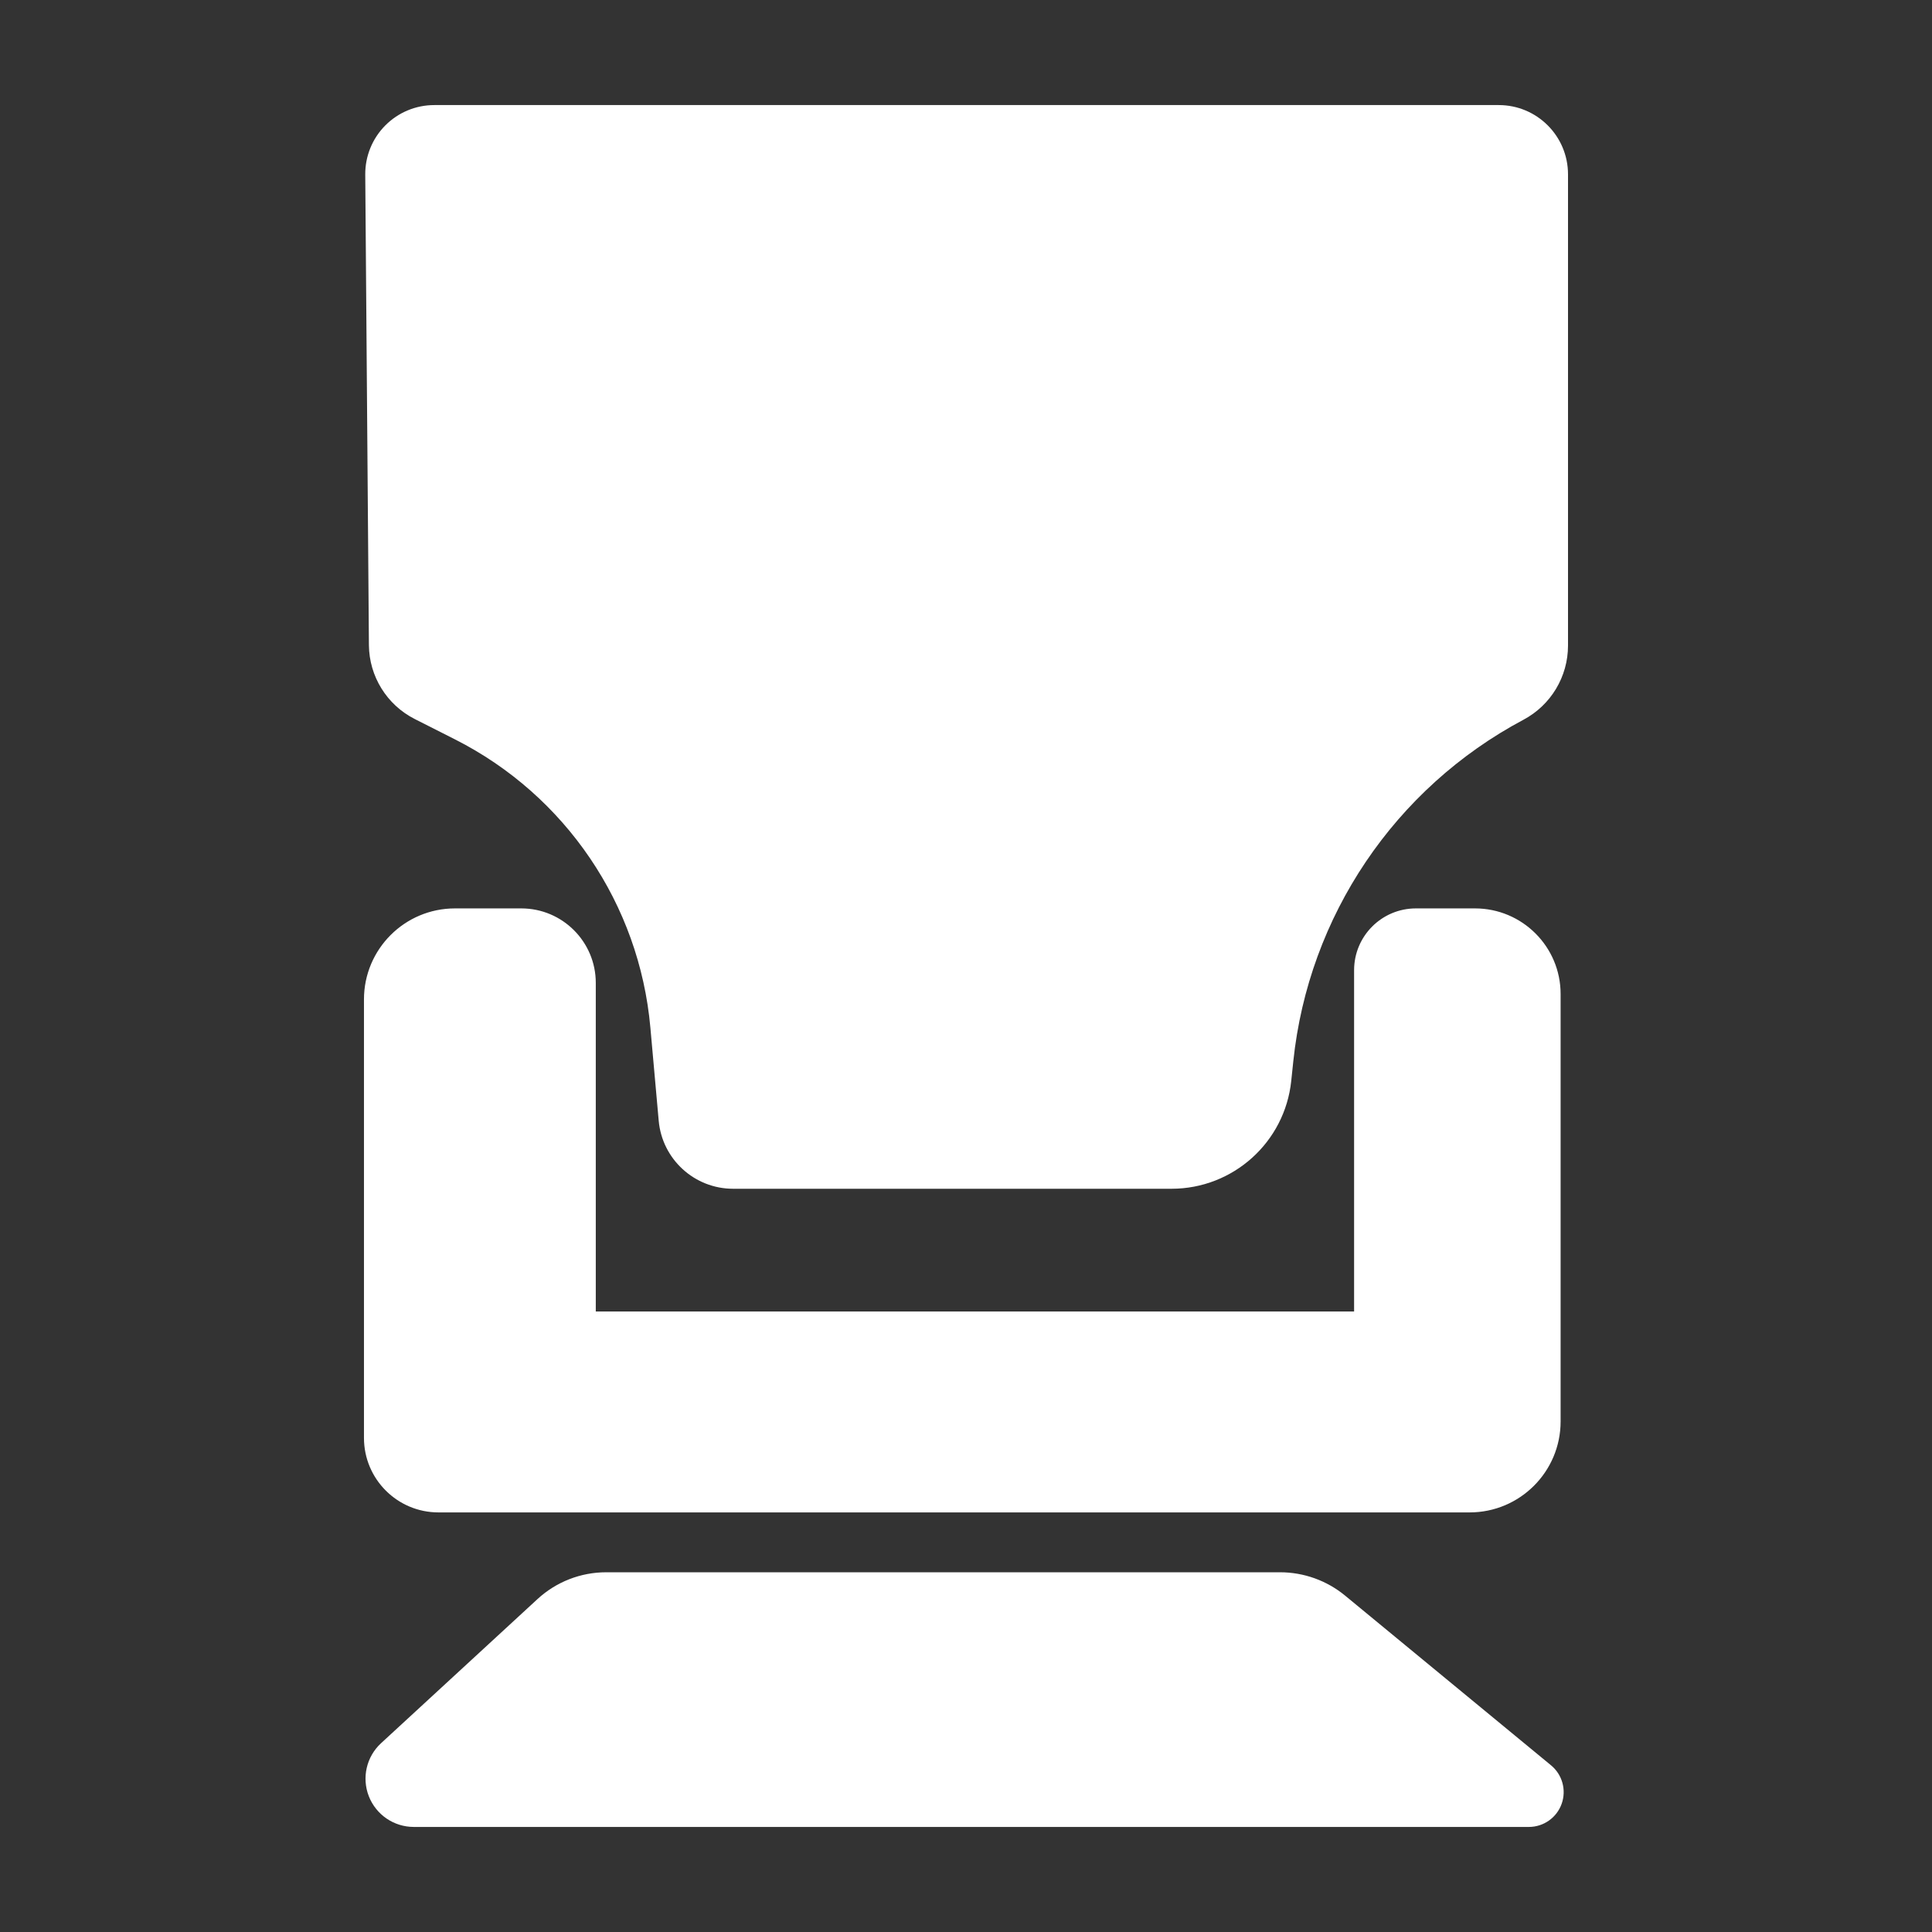 <?xml version="1.0" encoding="UTF-8" standalone="no" ?>
<!DOCTYPE svg PUBLIC "-//W3C//DTD SVG 1.1//EN" "http://www.w3.org/Graphics/SVG/1.1/DTD/svg11.dtd">
<svg xmlns="http://www.w3.org/2000/svg" xmlns:xlink="http://www.w3.org/1999/xlink" version="1.1" width="32" height="32" viewBox="0 0 500 500" xml:space="preserve">
<rect x="0" y="0" width="500" height="500" fill="#333333" stroke="none"/>
<desc>Created with Fabric.js 4.6.0</desc>
<defs>
</defs>
<g transform="matrix(1.09 0 0 1.09 250 250)" id="uARUmkdJNXZHkMXkAGIKq"  >
<path style="stroke: rgb(75,218,246); stroke-width: 0; stroke-dasharray: none; stroke-linecap: butt; stroke-dashoffset: 0; stroke-linejoin: miter; stroke-miterlimit: 4; fill: rgb(255,255,255); fill-rule: nonzero; opacity: 1;" vector-effect="non-scaling-stroke"  transform=" translate(-142.94, -204.41)" d="M 0 212.34 C 0 200.408 9.673 190.735 21.606 190.735 L 37.349 190.735 C 47.119 190.735 55.039 198.654 55.039 208.424 L 55.039 286.44 L 235.086 286.44 L 235.086 205.411 C 235.086 197.305 241.657 190.735 249.763 190.735 L 263.788 190.735 C 275.017 190.735 284.119 199.837 284.119 211.065 L 284.119 312.54 C 284.119 324.472 274.446 334.145 262.513 334.145 L 17.689 334.145 C 7.92 334.145 -1.4210854715202004e-14 326.226 -1.4210854715202004e-14 316.456 z M 41.201 354.721 C 45.643 350.629 51.461 348.357 57.501 348.357 L 217.5 348.357 C 223.141 348.357 228.605 350.319 232.958 353.906 L 281.838 394.184 C 284.529 396.401 285.538 400.069 284.36 403.351 C 283.182 406.633 280.071 408.823 276.584 408.823 L 11.826 408.823 C 7.105 408.823 2.868 405.928 1.151 401.531 C -0.565 397.134 0.59 392.134 4.062 388.936 z M 0.303 16.508 C 0.269 12.141 1.98 7.942 5.056 4.843 C 8.131 1.743 12.317 -2.6645352591003757e-15 16.683 -2.6645352591003757e-15 L 269.432 -2.6645352591003757e-15 C 278.514 -2.6645352591003757e-15 285.876 7.362 285.876 16.444 L 285.876 128.336 C 285.876 135.705 281.811 142.473 275.306 145.935 C 244.744 162.199 224.262 192.586 220.652 227.017 L 220.161 231.703 C 218.635 246.252 206.368 257.3 191.74 257.3 L 87.646 257.3 C 78.461 257.3 70.796 250.289 69.978 241.142 L 68 219.026 C 65.381 189.744 47.848 163.881 21.616 150.607 L 12.065 145.774 C 5.434 142.418 1.231 135.641 1.173 128.209 z" stroke-linecap="round" />
</g>
</svg>